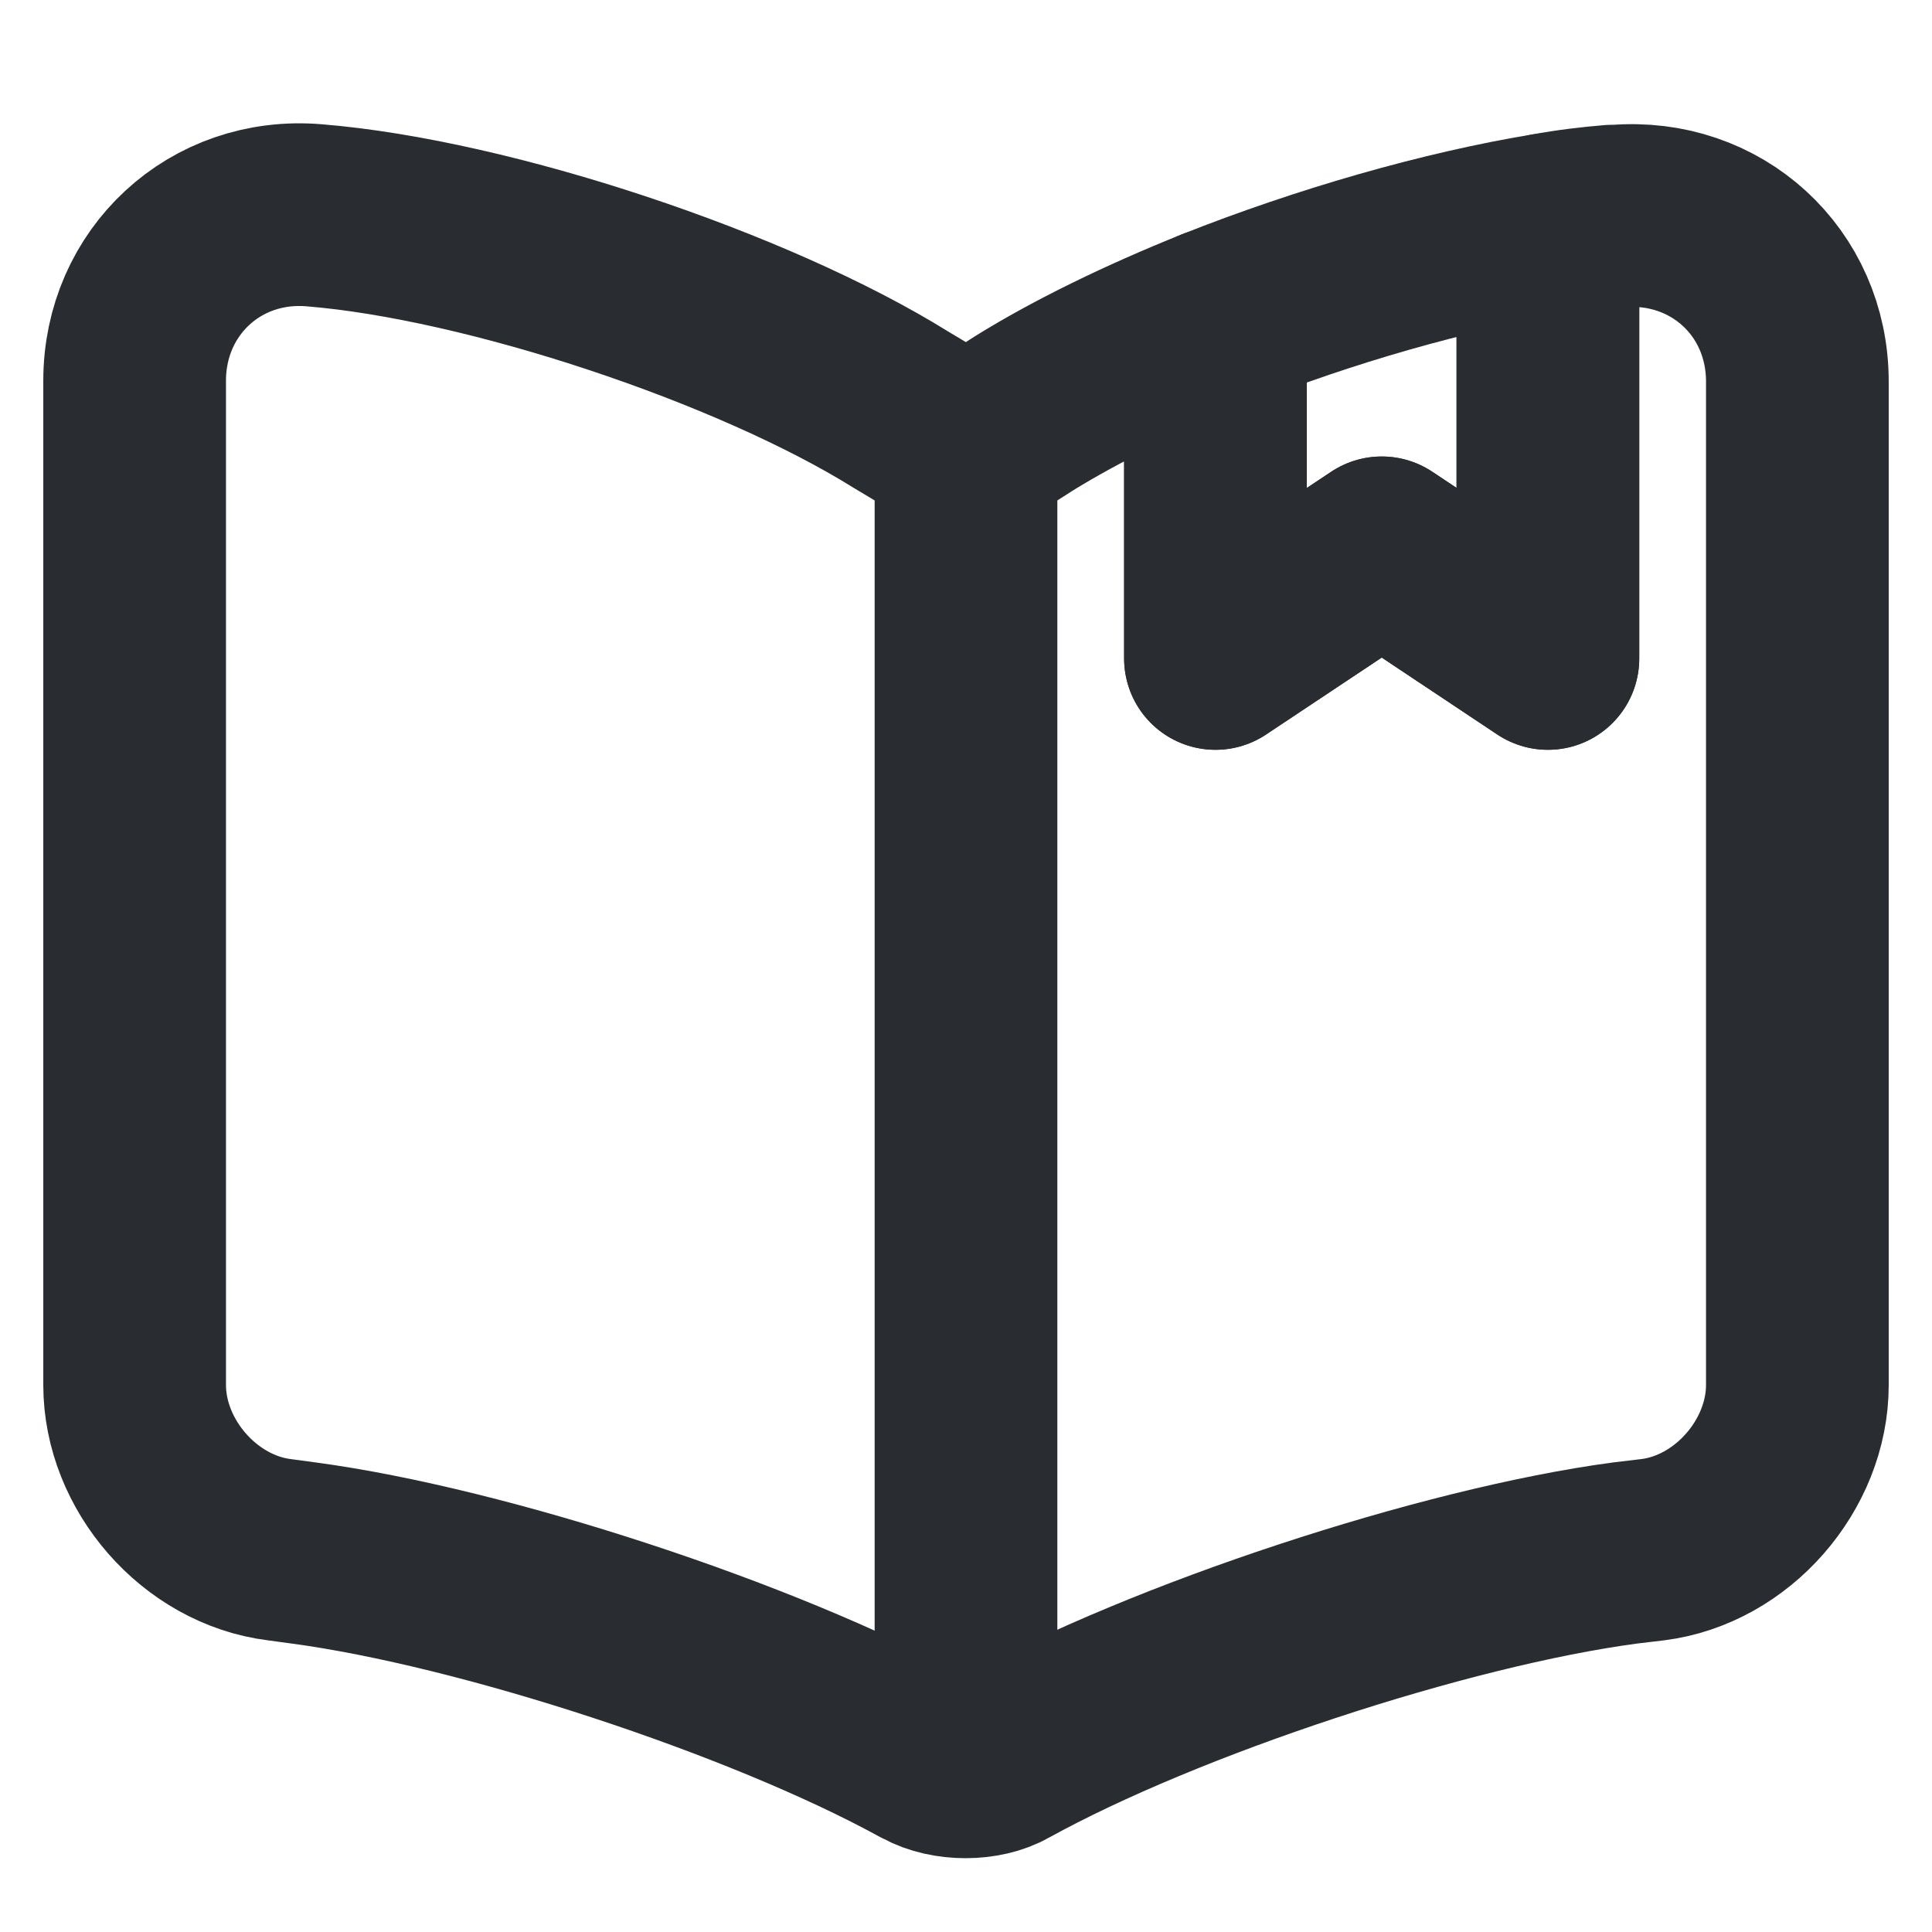 <svg width="16" height="16" viewBox="0 0 16 15" fill="none" xmlns="http://www.w3.org/2000/svg">
<path d="M14.885 2.66V10.97C14.885 11.631 14.348 12.251 13.687 12.334L13.46 12.361C11.959 12.561 9.645 13.325 8.324 14.055C8.145 14.158 7.849 14.158 7.663 14.055L7.635 14.041C6.313 13.318 4.007 12.561 2.513 12.361L2.313 12.334C1.652 12.251 1.115 11.631 1.115 10.97V2.653C1.115 1.834 1.783 1.214 2.602 1.283C4.048 1.4 6.237 2.13 7.463 2.894L7.635 2.997C7.835 3.121 8.165 3.121 8.365 2.997L8.482 2.922C8.916 2.653 9.466 2.385 10.066 2.144V4.953L11.443 4.037L12.819 4.953V1.359C13.005 1.324 13.184 1.304 13.35 1.29H13.391C14.21 1.221 14.885 1.834 14.885 2.66Z" stroke="#292D32" stroke-width="1.513" stroke-linecap="round" stroke-linejoin="round"/>
<path d="M8 3.225V13.552" stroke="#292D32" stroke-width="1.513" stroke-linecap="round" stroke-linejoin="round"/>
<path d="M12.819 1.359V4.953L11.443 4.037L10.066 4.953V2.144C10.967 1.786 11.973 1.497 12.819 1.359Z" stroke="#292D32" stroke-width="1.513" stroke-linecap="round" stroke-linejoin="round"/>
</svg>
